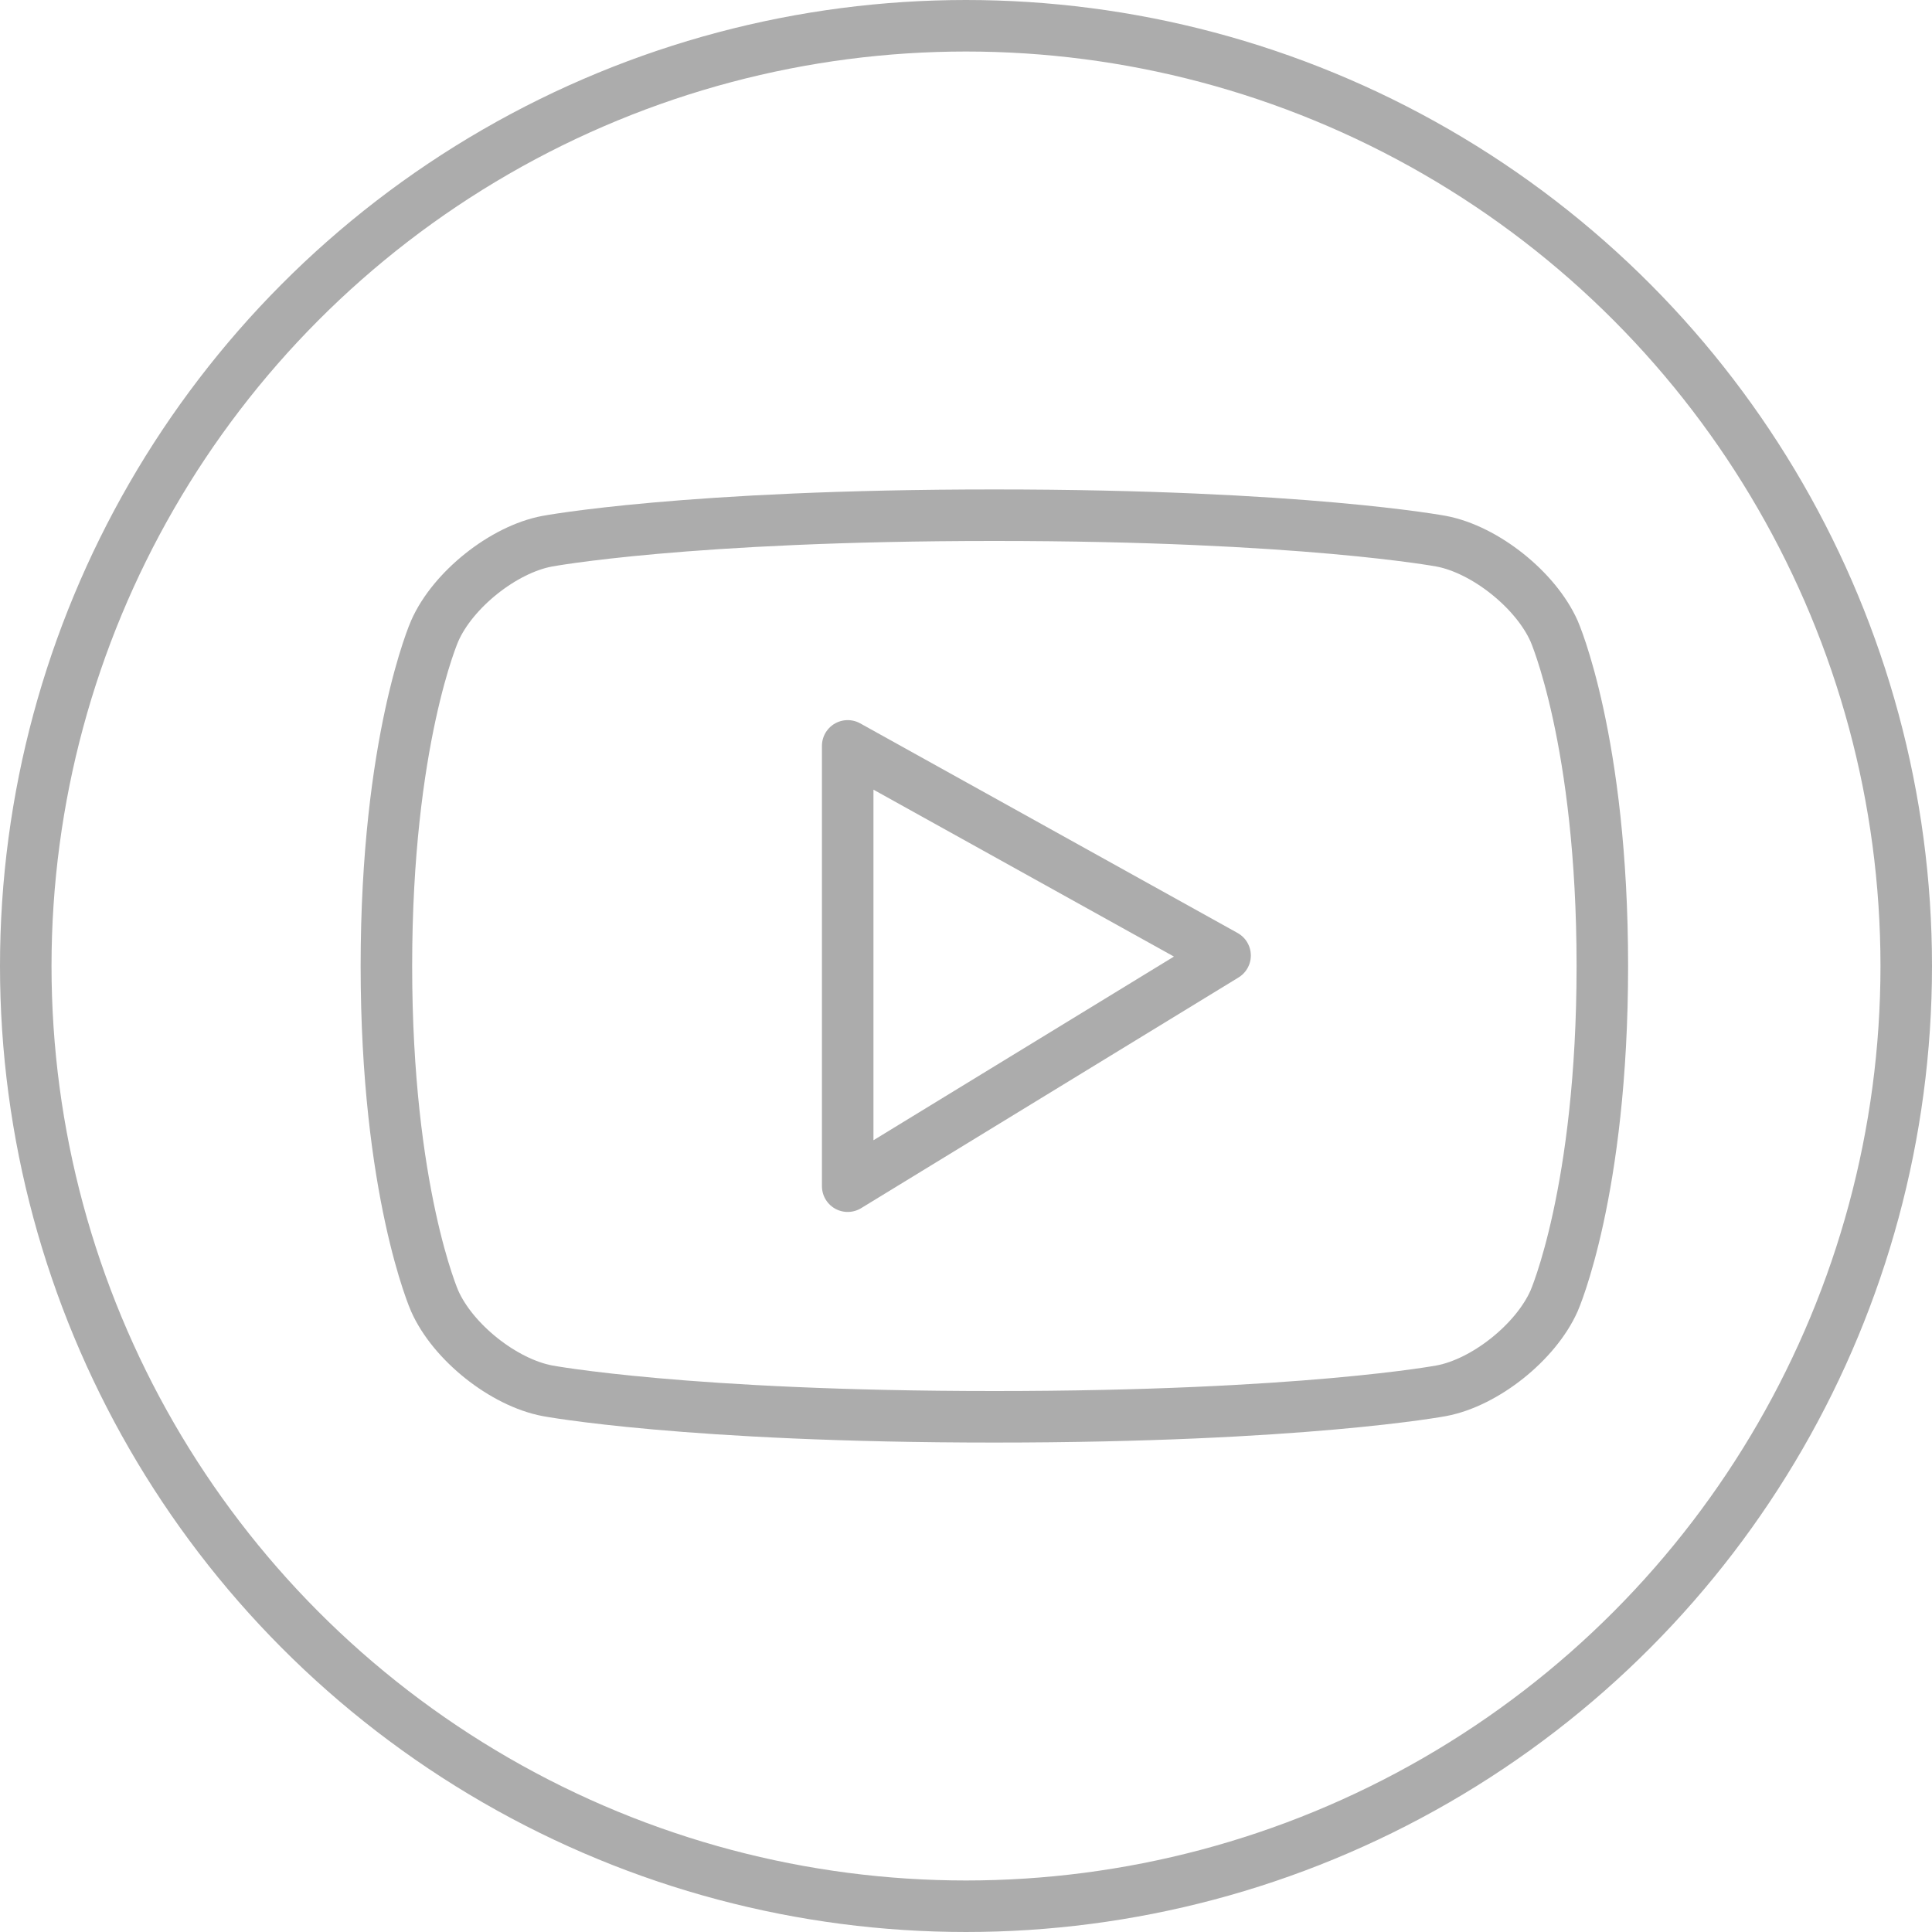 <svg width="30" height="30" viewBox="0 0 30 30" fill="none" xmlns="http://www.w3.org/2000/svg">
<circle cx="15" cy="15" r="14.6" stroke="#ACACAC" stroke-width="0.8"/>
<path d="M15.445 22C20.221 22 22.38 21.596 22.38 21.596C23.061 21.469 23.848 20.841 24.132 20.2C24.132 20.2 24.881 18.5 24.881 15C24.881 11.5 24.132 9.8 24.132 9.8C23.848 9.162 23.064 8.534 22.38 8.404C22.38 8.404 20.221 8 15.445 8H15.432C10.656 8 8.497 8.404 8.497 8.404C7.817 8.531 7.029 9.159 6.749 9.8C6.749 9.8 6 11.5 6 15C6 18.5 6.749 20.2 6.749 20.2C7.032 20.841 7.817 21.466 8.5 21.596C8.5 21.596 10.659 22 15.435 22H15.445Z" stroke="#ACACAC" stroke-width="0.8" stroke-miterlimit="10" stroke-linecap="round" stroke-linejoin="round"/>
<path d="M13.163 18.419V11.582L19.023 14.837L13.163 18.419Z" stroke="#ACACAC" stroke-width="0.8" stroke-miterlimit="10" stroke-linecap="round" stroke-linejoin="round"/>
</svg>
